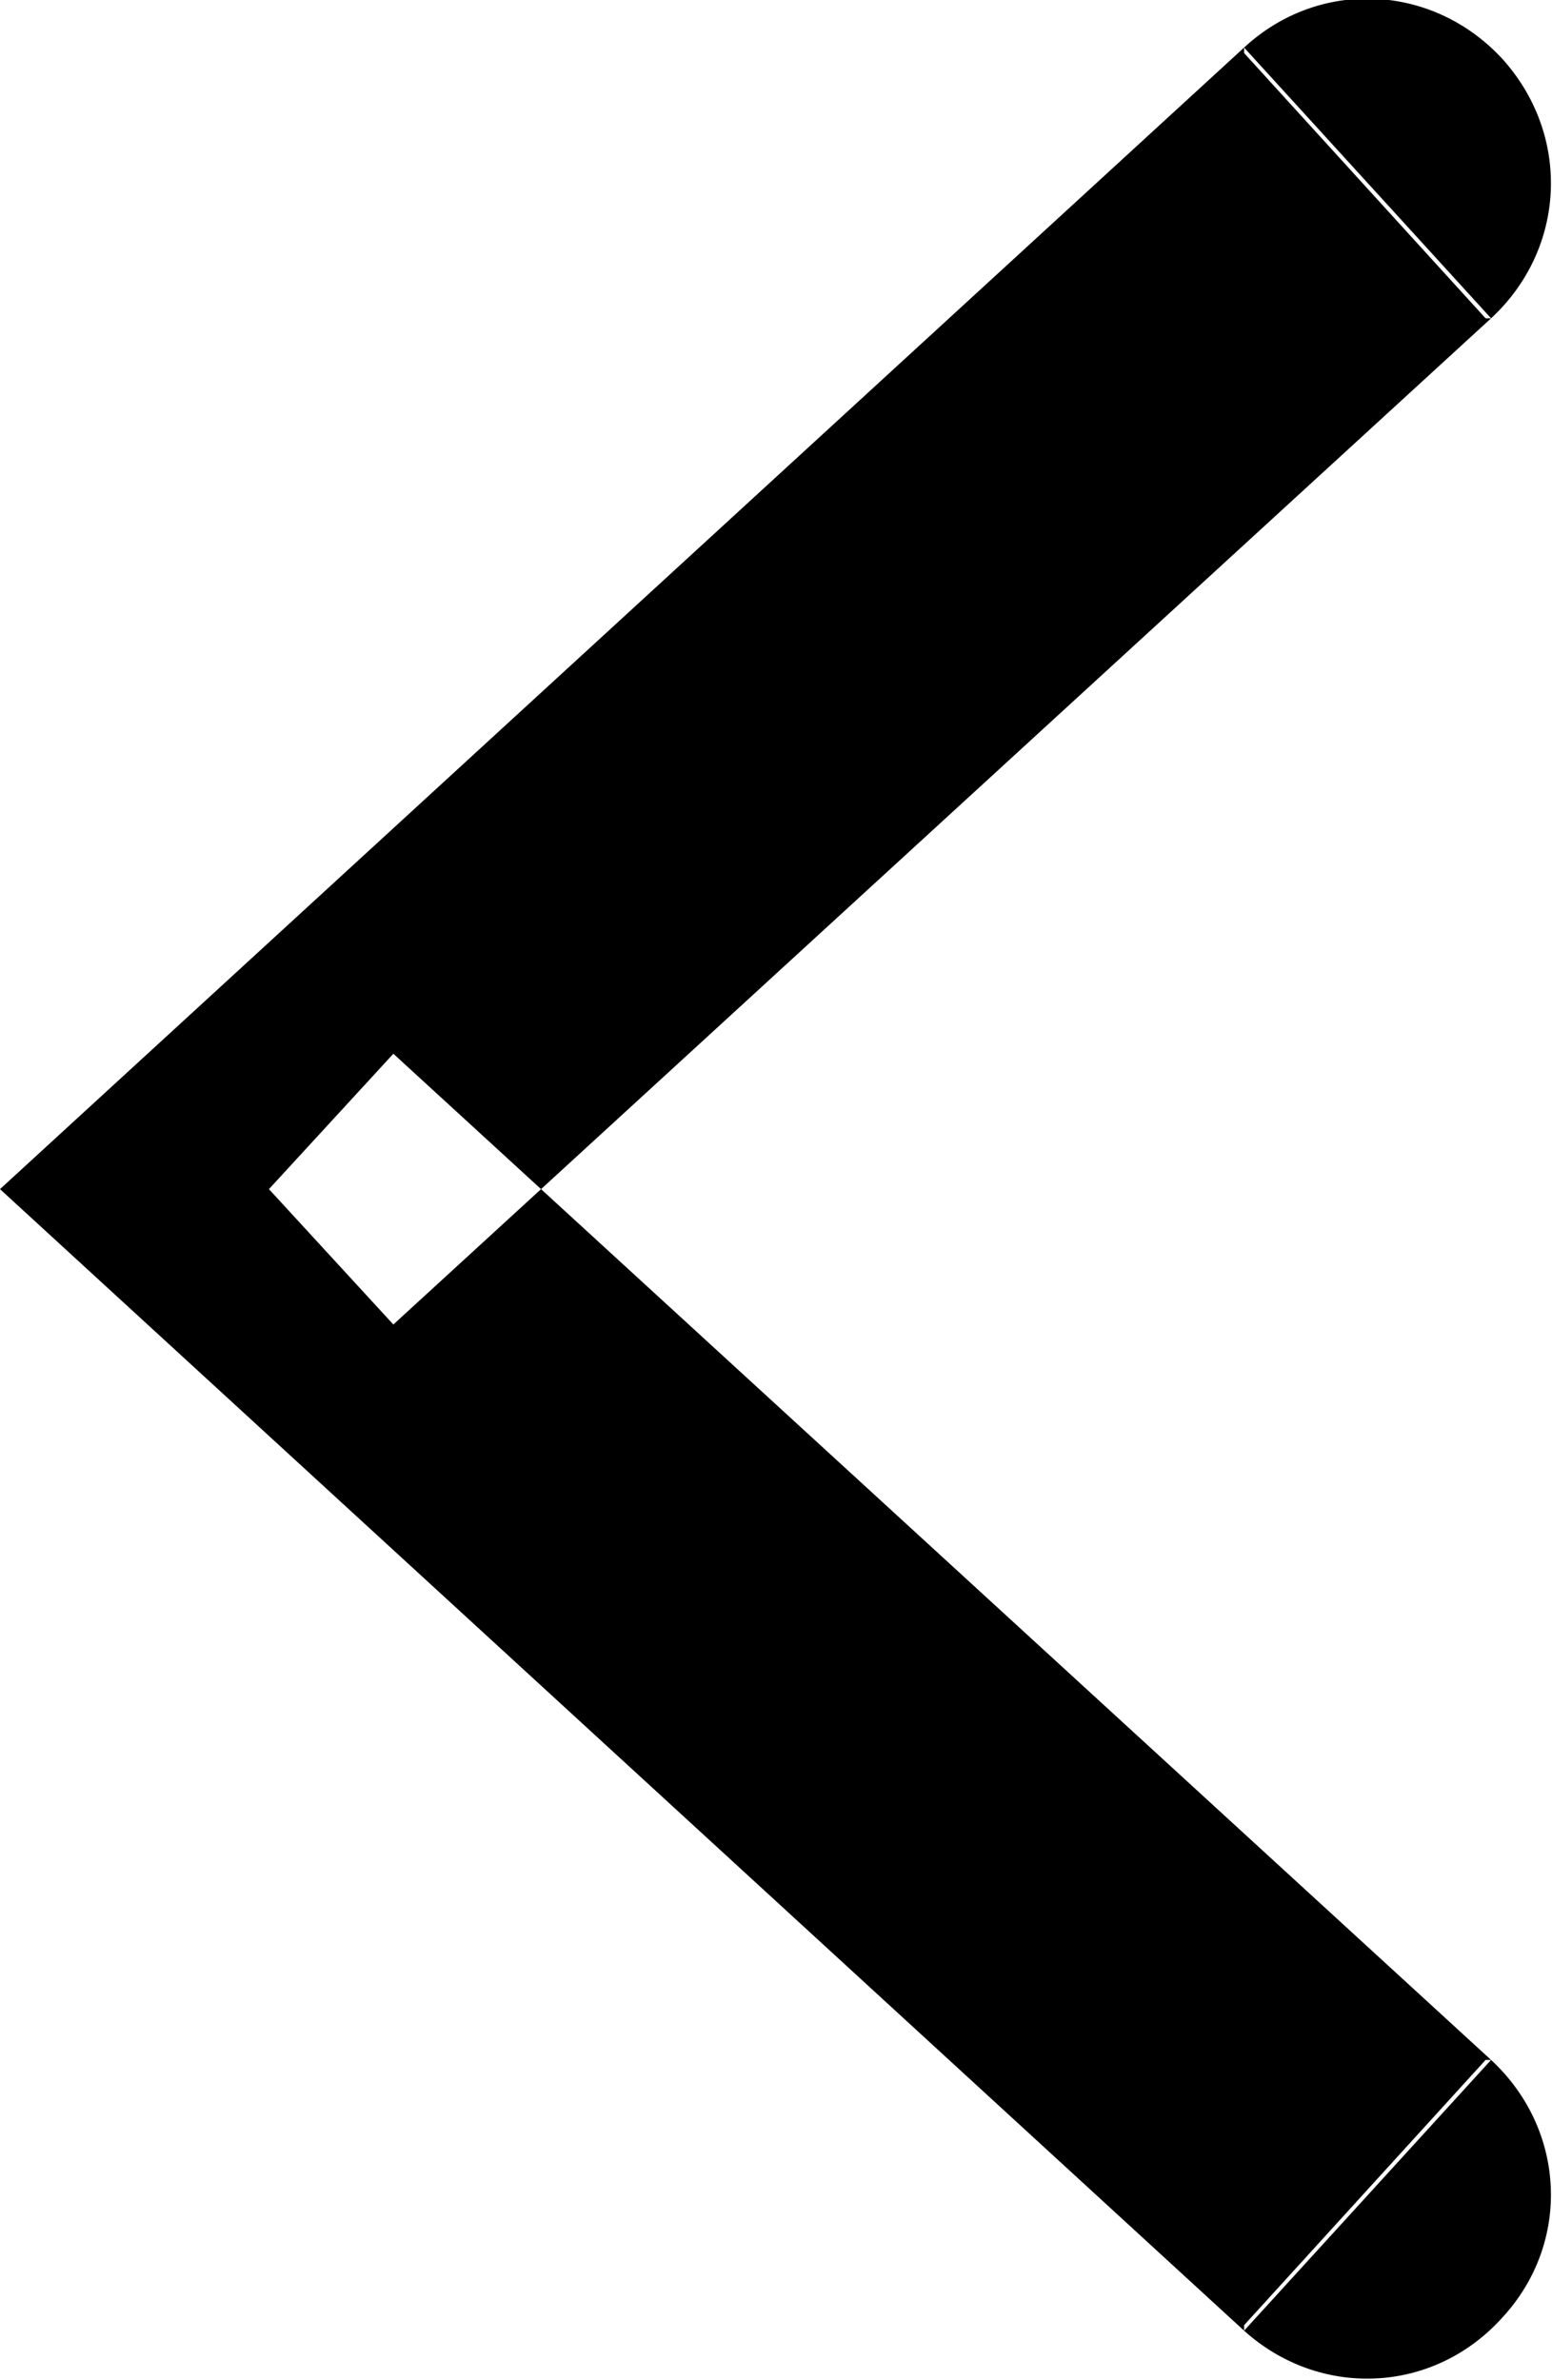 <svg width="8.483" height="13.008" viewBox="0 0 8.483 13.008" fill="none" xmlns="http://www.w3.org/2000/svg" xmlns:xlink="http://www.w3.org/1999/xlink">
	
	<defs/>
	<path id="Polygon 1" d="M6.8 12.74L0 6.5L6.8 0.26L8.15 1.74L2.15 7.24L1.47 6.5L2.15 5.76L8.15 11.26L6.8 12.74ZM6.8 0.29L6.8 0.26C7.21 -0.12 7.83 -0.09 8.21 0.32C8.59 0.74 8.56 1.36 8.15 1.74L8.12 1.74L6.8 0.29ZM8.12 11.26L8.15 11.26C8.56 11.64 8.59 12.26 8.21 12.67C7.83 13.09 7.21 13.11 6.8 12.74L6.8 12.71L8.12 11.26Z" fill="currentColor" fill-opacity="1" fill-rule="evenodd"/>
</svg>
